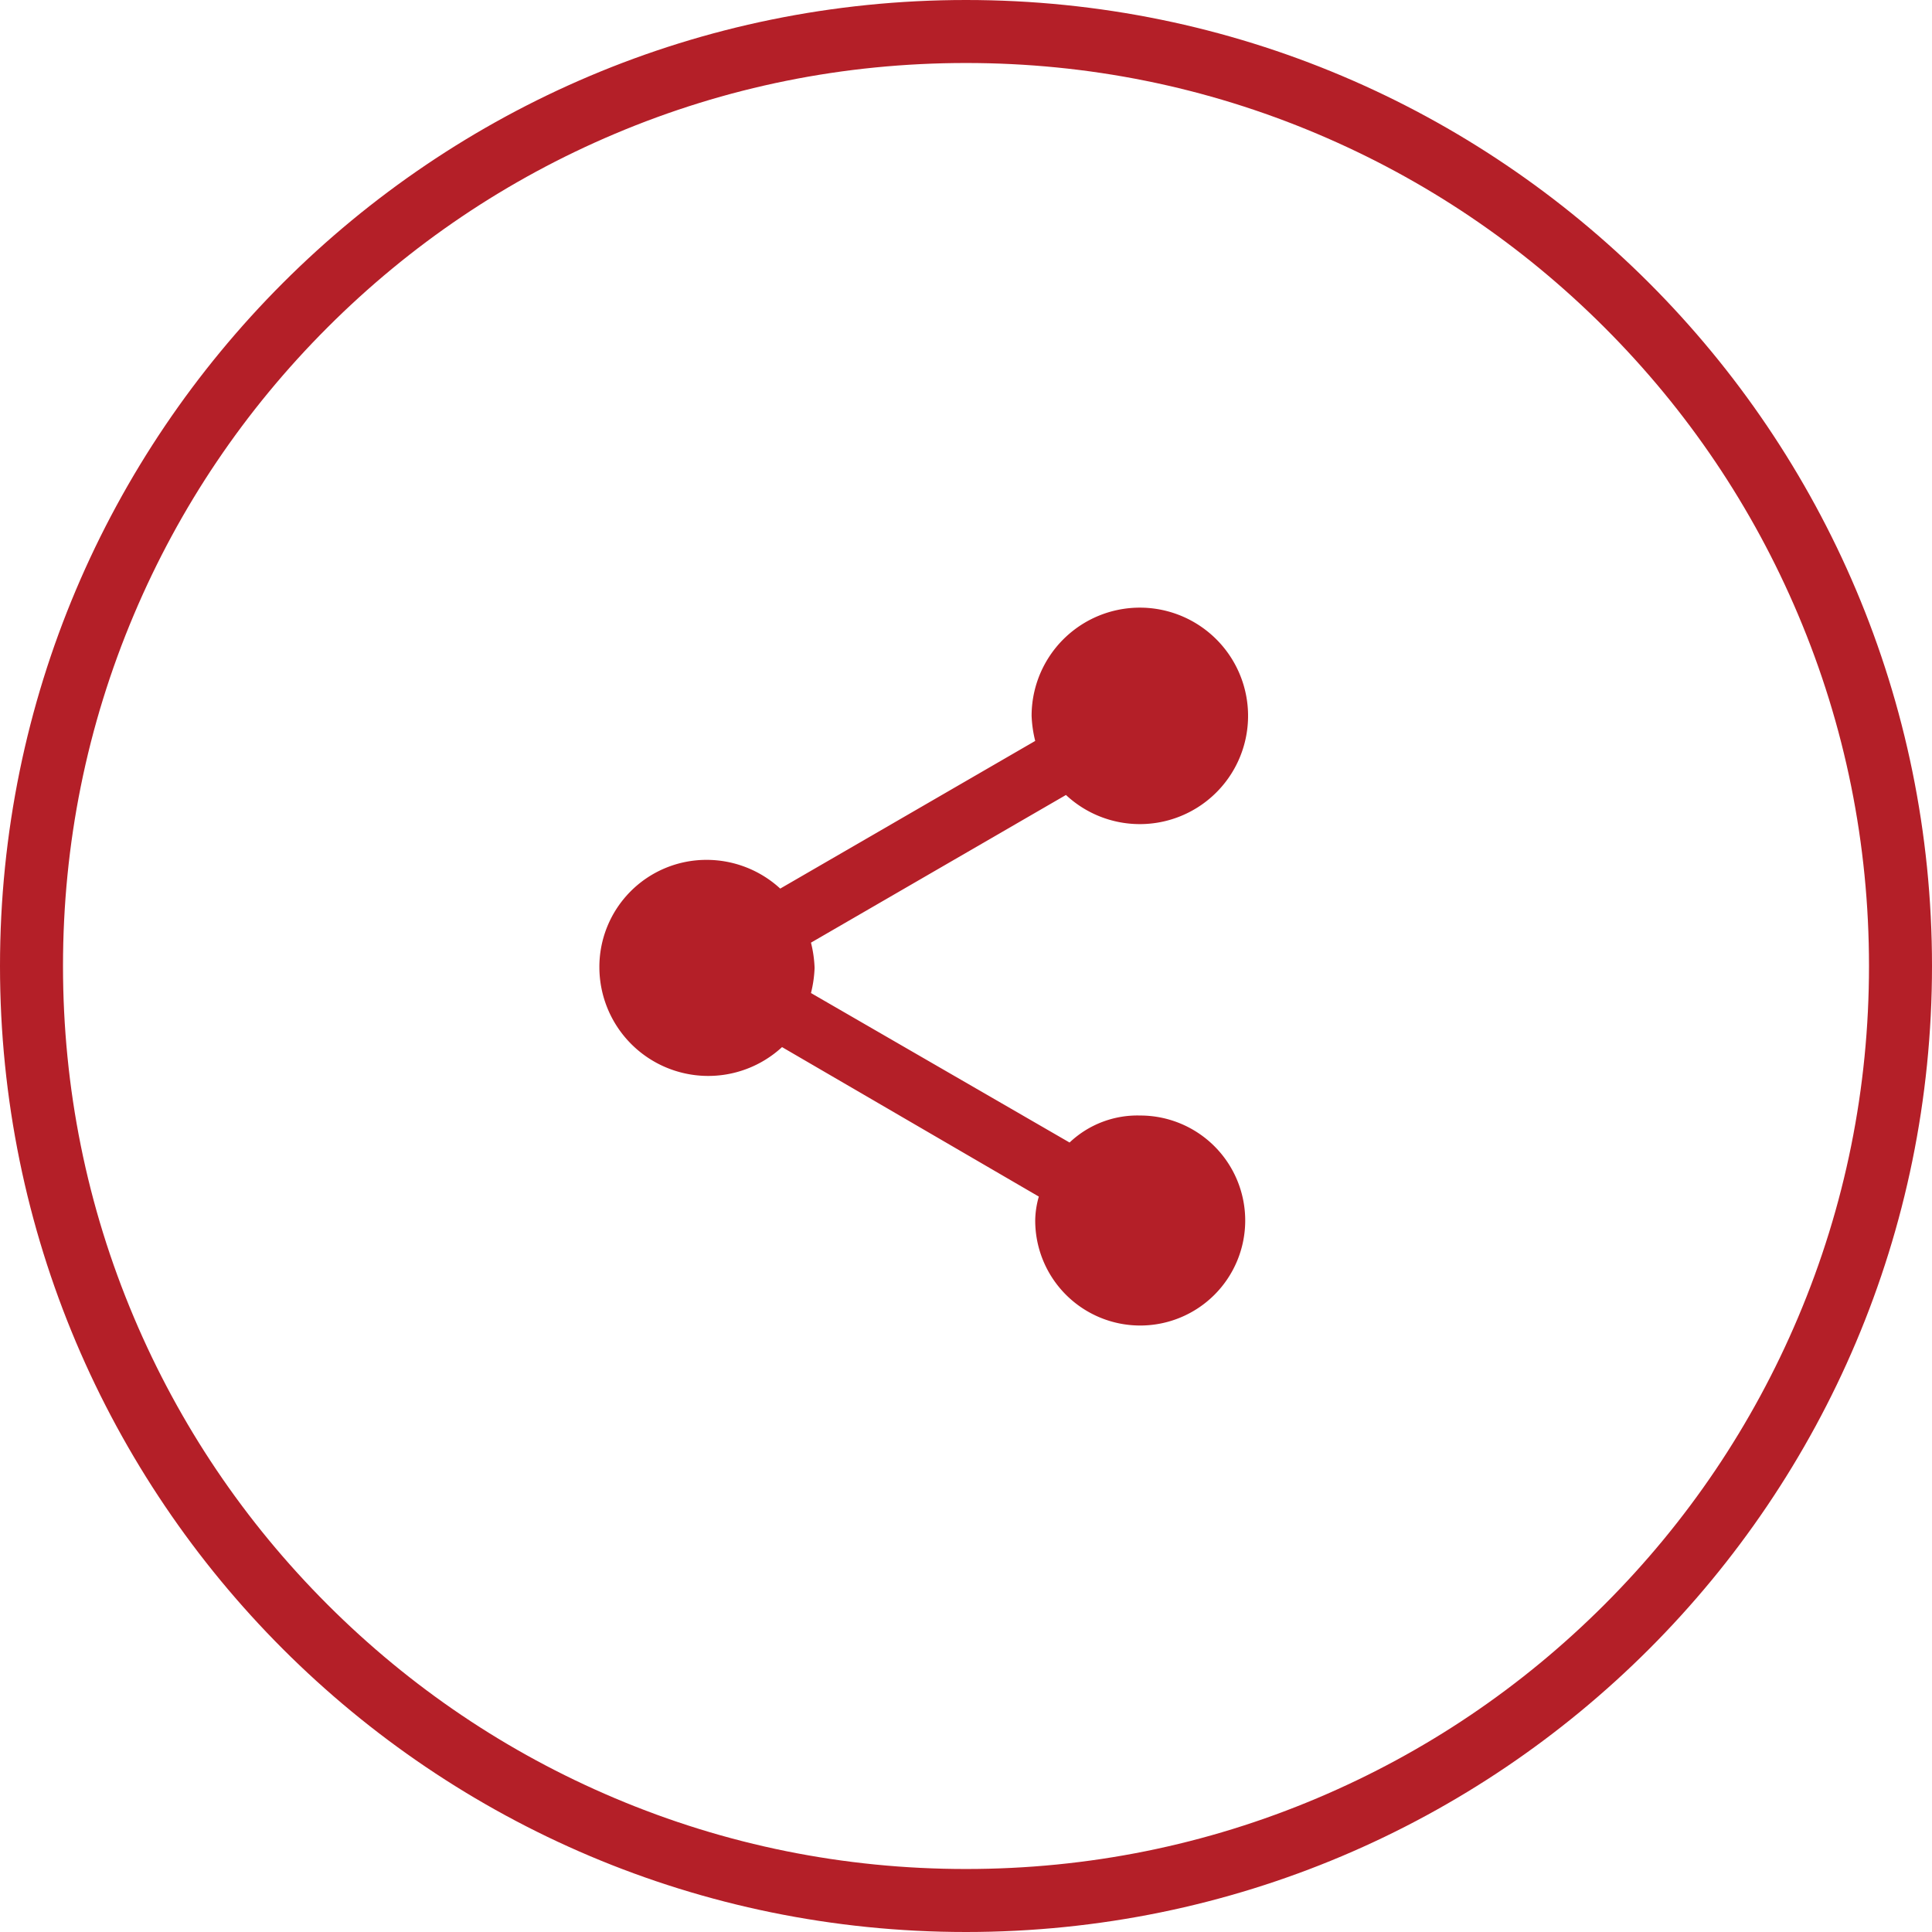 <svg id="Share" xmlns="http://www.w3.org/2000/svg" xmlns:xlink="http://www.w3.org/1999/xlink" width="46" height="46" viewBox="0 0 46 46">
  <defs>
    <clipPath id="clip-path">
      <rect id="Rectangle_968" data-name="Rectangle 968" width="28" height="28" transform="translate(3.304 3.126)" fill="#007594" stroke="#007594" stroke-width="2"/>
    </clipPath>
  </defs>
  <g id="Mask_Group_33" data-name="Mask Group 33" transform="translate(5.696 5.874)" clip-path="url(#clip-path)">
    <path id="Icon_ionic-md-share" data-name="Icon ionic-md-share" d="M17.374,15.187a2.347,2.347,0,0,0-1.679.643L9.538,12.271a2.884,2.884,0,0,0,.086-.6,2.882,2.882,0,0,0-.086-.6l6.071-3.516a2.577,2.577,0,1,0-.818-1.887,2.867,2.867,0,0,0,.086.6L8.806,9.784A2.592,2.592,0,0,0,7.04,9.1,2.549,2.549,0,0,0,4.5,11.671a2.592,2.592,0,0,0,4.349,1.887l6.114,3.559a2.151,2.151,0,0,0-.086.557,2.5,2.5,0,1,0,2.5-2.487Z" transform="translate(4.075 5.499)" fill="#b41f28"/>
  </g>
  <g id="Path_38287" data-name="Path 38287" fill="none">
    <path d="M23,0A23,23,0,1,1,0,23,23,23,0,0,1,23,0Z" stroke="none"/>
    <path d="M 23 1.5 C 20.097 1.5 17.281 2.068 14.632 3.189 C 12.072 4.272 9.772 5.822 7.797 7.797 C 5.822 9.772 4.272 12.072 3.189 14.632 C 2.068 17.281 1.5 20.097 1.5 23 C 1.5 25.903 2.068 28.719 3.189 31.368 C 4.272 33.928 5.822 36.228 7.797 38.203 C 9.772 40.178 12.072 41.728 14.632 42.811 C 17.281 43.932 20.097 44.5 23 44.5 C 25.903 44.5 28.719 43.932 31.368 42.811 C 33.928 41.728 36.228 40.178 38.203 38.203 C 40.178 36.228 41.728 33.928 42.811 31.368 C 43.932 28.719 44.5 25.903 44.5 23 C 44.5 20.097 43.932 17.281 42.811 14.632 C 41.728 12.072 40.178 9.772 38.203 7.797 C 36.228 5.822 33.928 4.272 31.368 3.189 C 28.719 2.068 25.903 1.5 23 1.5 M 23 0 C 35.703 0 46 10.297 46 23 C 46 35.703 35.703 46 23 46 C 10.297 46 0 35.703 0 23 C 0 10.297 10.297 0 23 0 Z" stroke="none" fill="#b41f28"/>
  </g>
</svg>
